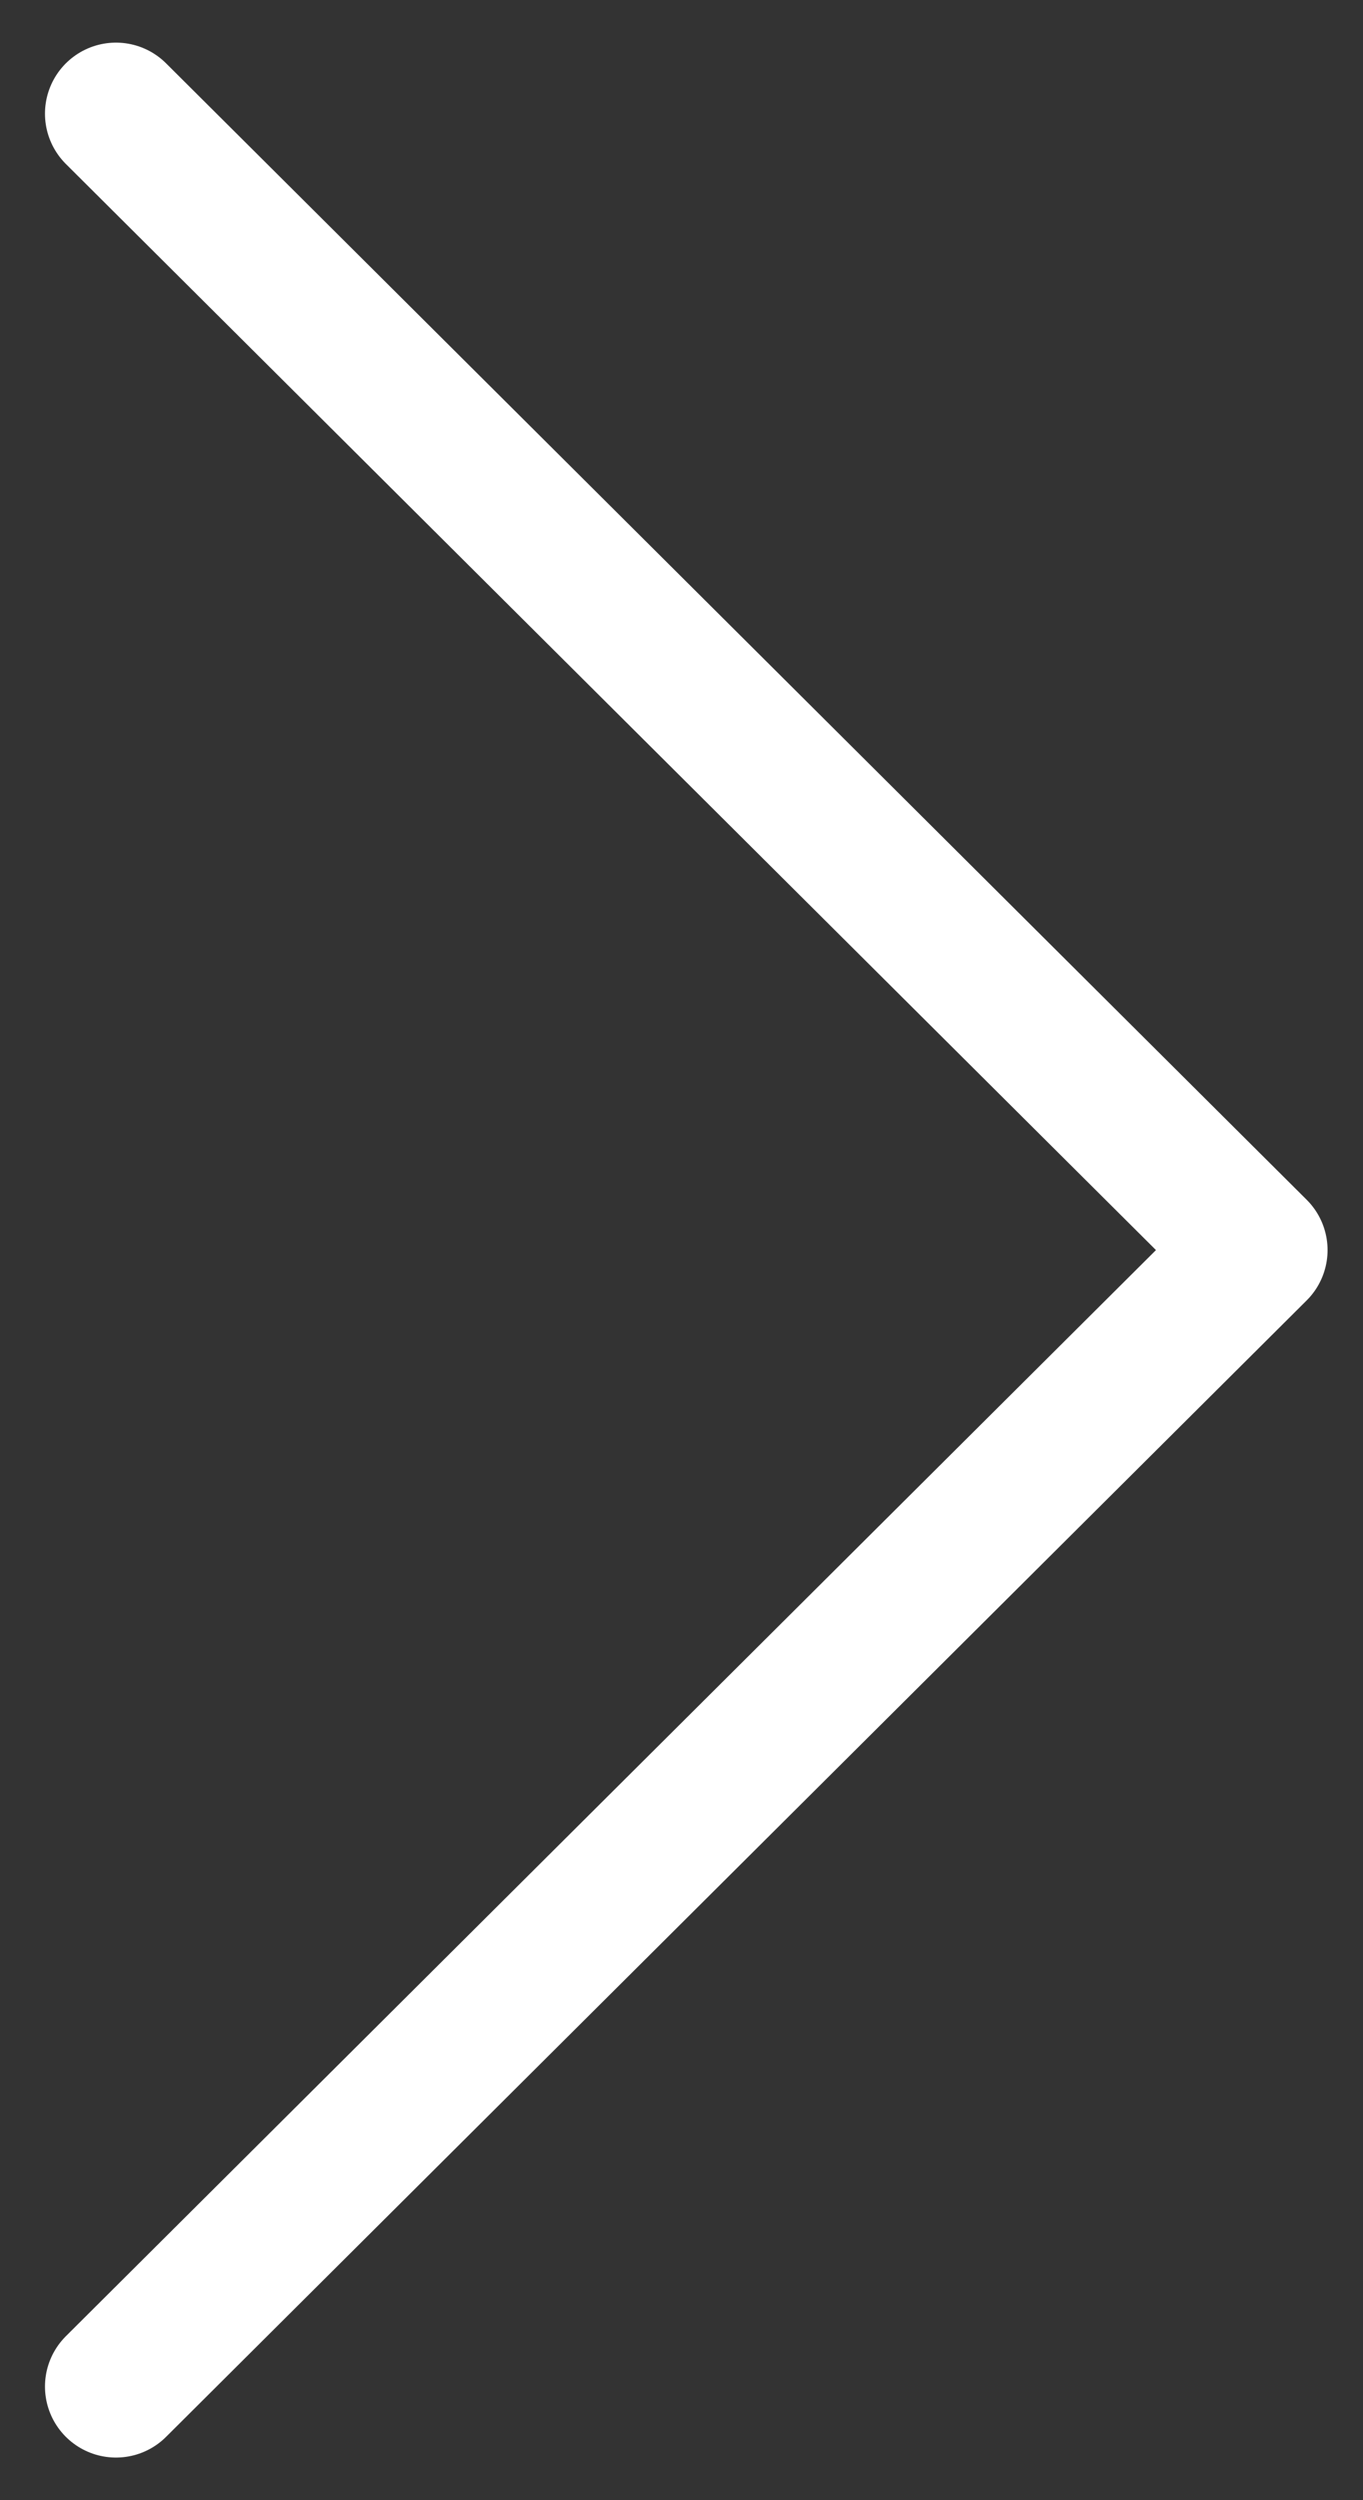 <svg width="24" height="44" viewBox="0 0 24 44" fill="none" xmlns="http://www.w3.org/2000/svg">
<rect x="0" y="0" width="24" height="44" fill="#333333" stroke="none"/>
<path d="M2.042 42L22.126 22L2.042 2" stroke="white" stroke-width="2.5" stroke-linecap="round" stroke-linejoin="round"/>
</svg>
